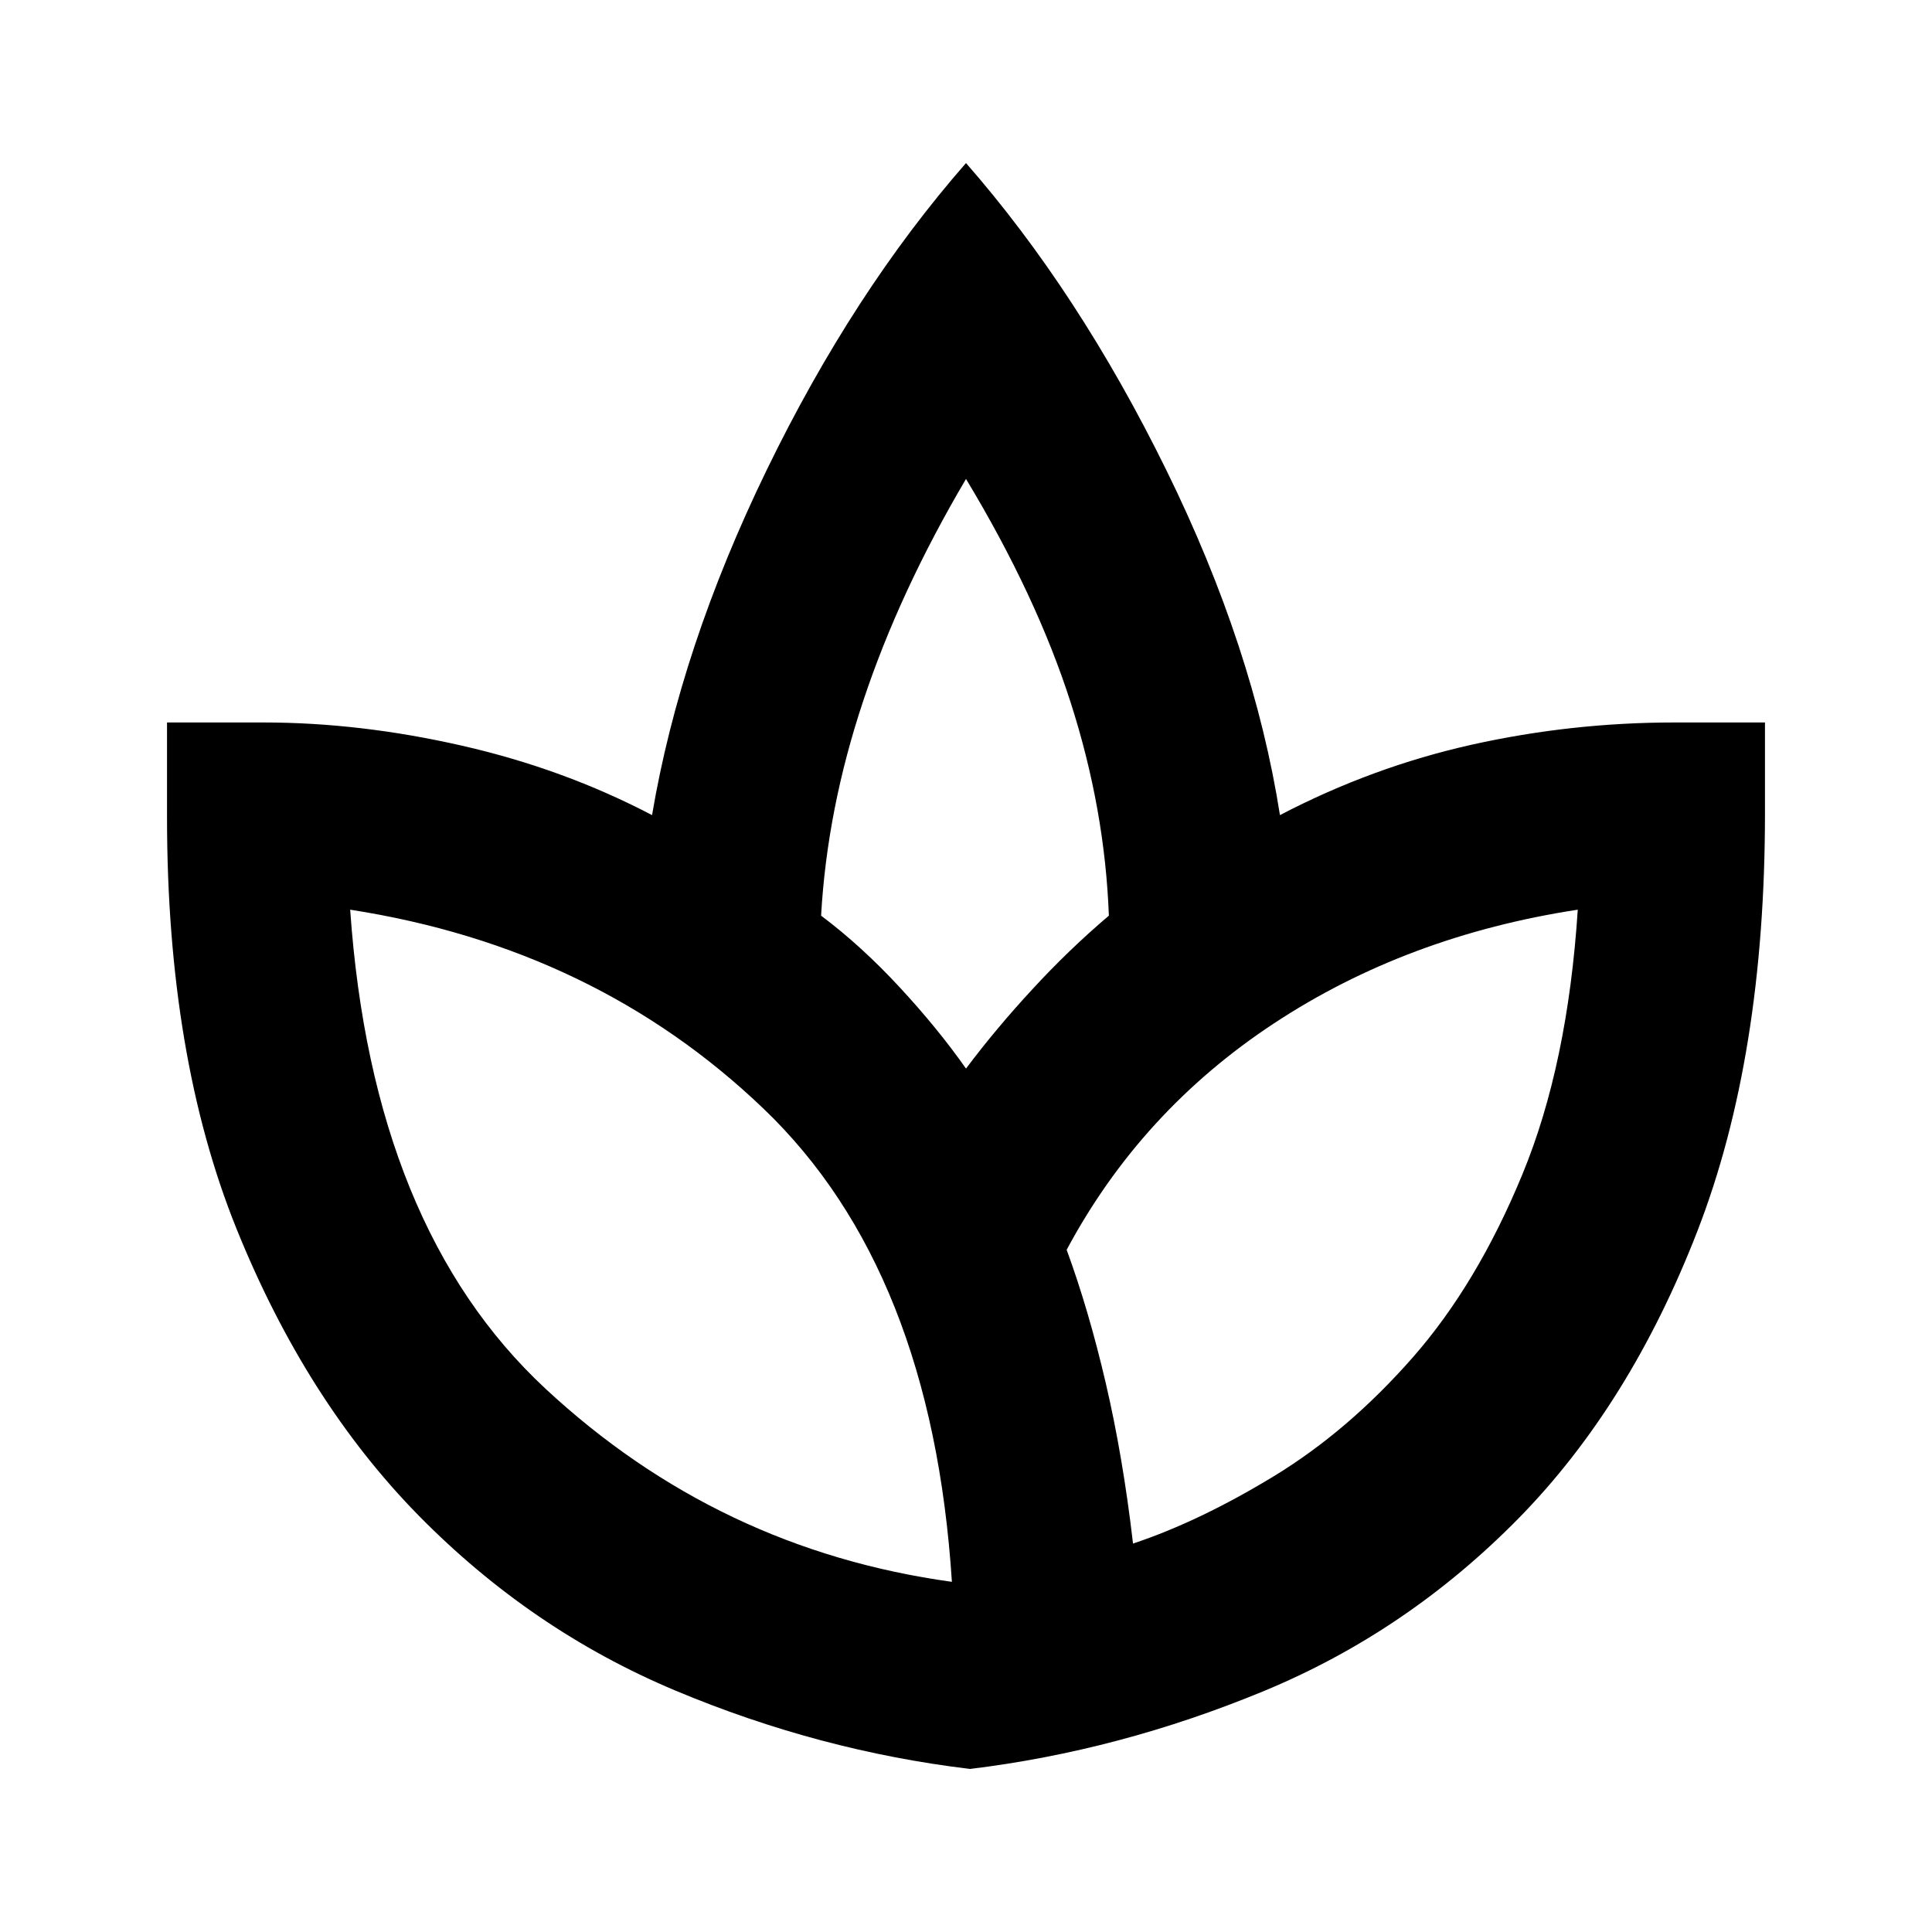 <svg xmlns="http://www.w3.org/2000/svg" height="20" width="20"><path d="M10.042 18.312Q8.479 18.125 6.99 17.5Q5.5 16.875 4.333 15.688Q3.167 14.5 2.448 12.719Q1.729 10.938 1.729 8.458V7.479H2.729Q3.729 7.479 4.781 7.719Q5.833 7.958 6.75 8.438Q7.042 6.708 7.937 4.865Q8.833 3.021 10 1.688Q11.167 3.021 12.073 4.865Q12.979 6.708 13.25 8.438Q14.208 7.938 15.24 7.708Q16.271 7.479 17.333 7.479H18.271V8.417Q18.271 10.938 17.573 12.74Q16.875 14.542 15.719 15.719Q14.562 16.896 13.073 17.51Q11.583 18.125 10.042 18.312ZM9.854 16.375Q9.646 13.146 7.906 11.479Q6.167 9.812 3.625 9.417Q3.854 12.708 5.646 14.375Q7.438 16.042 9.854 16.375ZM10 11.062Q10.312 10.646 10.688 10.24Q11.062 9.833 11.479 9.479Q11.438 8.375 11.083 7.271Q10.729 6.167 10 4.958Q9.312 6.125 8.938 7.25Q8.562 8.375 8.5 9.479Q8.917 9.792 9.312 10.219Q9.708 10.646 10 11.062ZM11.729 15.979Q12.417 15.75 13.188 15.281Q13.958 14.812 14.625 14.052Q15.292 13.292 15.76 12.156Q16.229 11.021 16.333 9.417Q14.562 9.688 13.188 10.594Q11.812 11.5 11.042 12.938Q11.271 13.562 11.448 14.323Q11.625 15.083 11.729 15.979ZM10 11.062Q10 11.062 10 11.062Q10 11.062 10 11.062Q10 11.062 10 11.062Q10 11.062 10 11.062Q10 11.062 10 11.062Q10 11.062 10 11.062Q10 11.062 10 11.062Q10 11.062 10 11.062ZM11.729 15.979Q11.729 15.979 11.729 15.979Q11.729 15.979 11.729 15.979Q11.729 15.979 11.729 15.979Q11.729 15.979 11.729 15.979Q11.729 15.979 11.729 15.979Q11.729 15.979 11.729 15.979Q11.729 15.979 11.729 15.979Q11.729 15.979 11.729 15.979ZM9.854 16.375Q9.854 16.375 9.854 16.375Q9.854 16.375 9.854 16.375Q9.854 16.375 9.854 16.375Q9.854 16.375 9.854 16.375ZM11.042 12.917Q11.042 12.917 11.042 12.917Q11.042 12.917 11.042 12.917Q11.042 12.917 11.042 12.917Q11.042 12.917 11.042 12.917Q11.042 12.917 11.042 12.917Q11.042 12.917 11.042 12.917ZM10.042 18.312Q10.042 18.312 10.042 18.312Q10.042 18.312 10.042 18.312Q10.042 18.312 10.042 18.312Q10.042 18.312 10.042 18.312Q10.042 18.312 10.042 18.312Q10.042 18.312 10.042 18.312Q10.042 18.312 10.042 18.312Q10.042 18.312 10.042 18.312Q10.042 18.312 10.042 18.312Q10.042 18.312 10.042 18.312Q10.042 18.312 10.042 18.312Q10.042 18.312 10.042 18.312Q10.042 18.312 10.042 18.312Q10.042 18.312 10.042 18.312Z"/></svg>